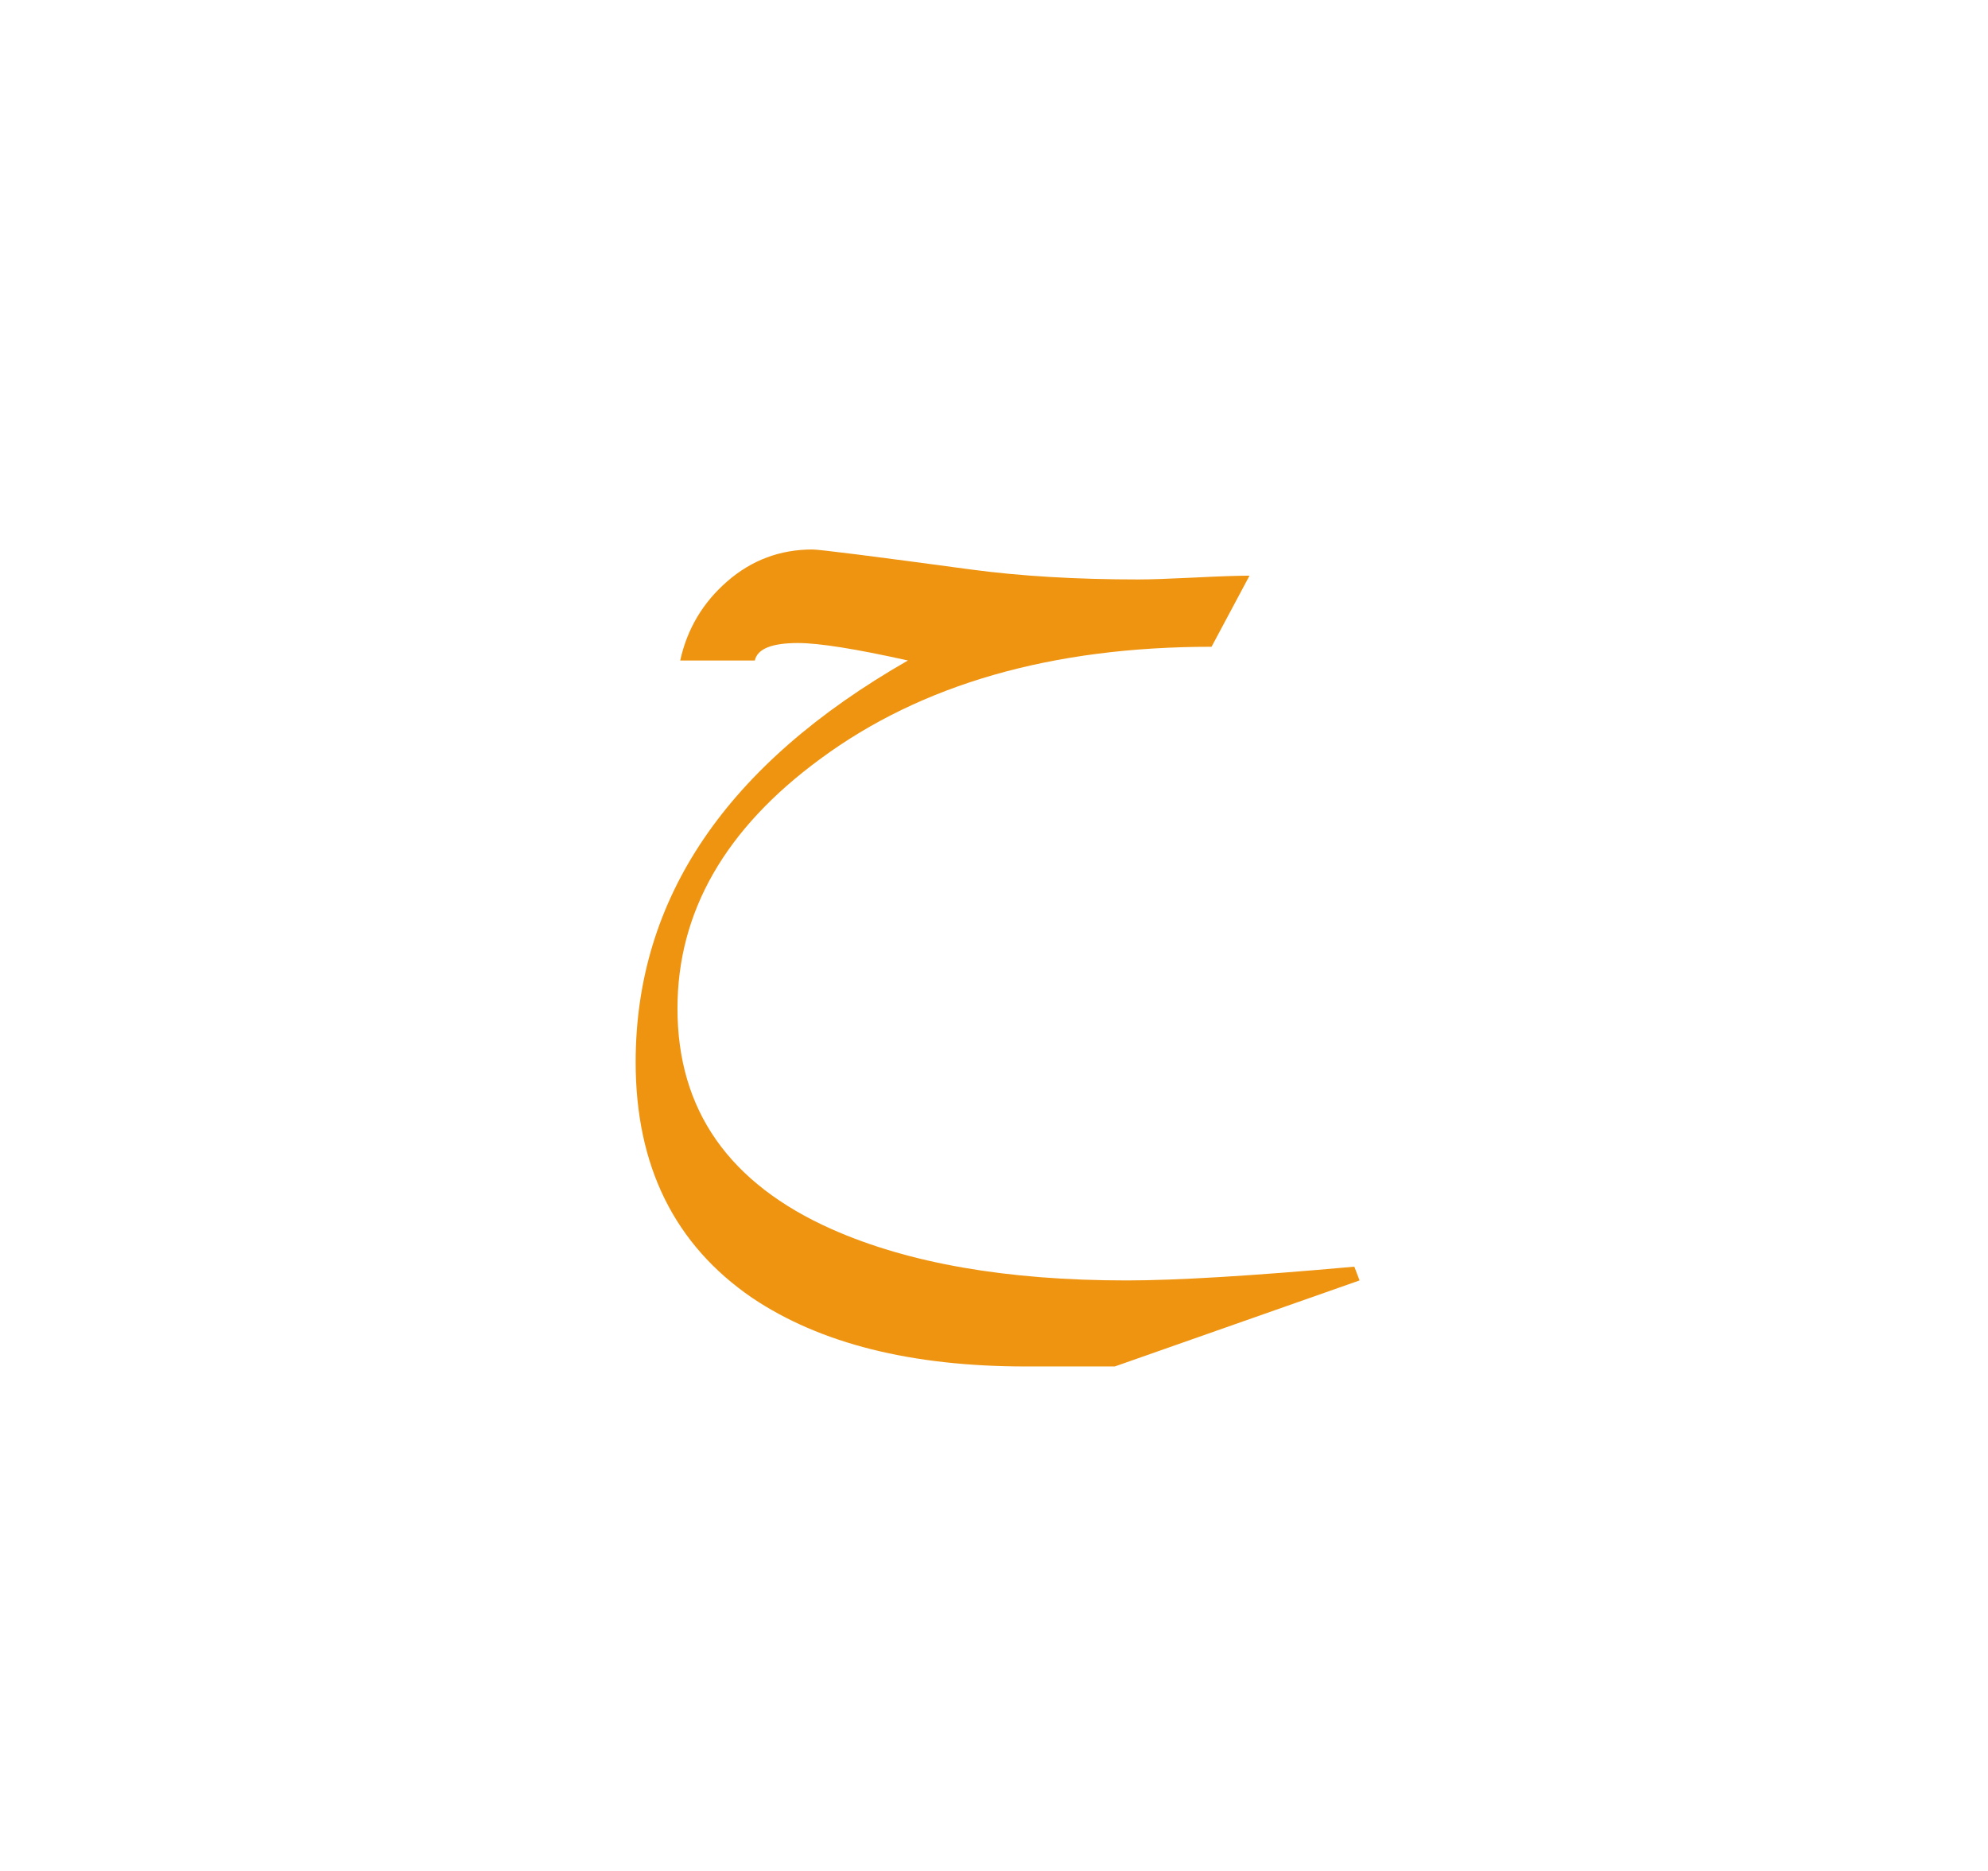 <?xml version="1.0" encoding="utf-8"?>
<!-- Generator: Adobe Illustrator 16.0.0, SVG Export Plug-In . SVG Version: 6.00 Build 0)  -->
<!DOCTYPE svg PUBLIC "-//W3C//DTD SVG 1.1//EN" "http://www.w3.org/Graphics/SVG/1.1/DTD/svg11.dtd">
<svg version="1.1" id="Layer_1" xmlns="http://www.w3.org/2000/svg" xmlns:xlink="http://www.w3.org/1999/xlink" x="0px" y="0px"
	 width="51px" height="48px" viewBox="0 0 51 48" enable-background="new 0 0 51 48" xml:space="preserve">
<rect display="none" fill="#C9720A" width="51" height="48"/>
<path fill="#EF9411" d="M29.201,14.866c0.313,0,0.789-0.017,1.427-0.048c0.638-0.032,1.113-0.049,1.427-0.049l-0.974,1.824
	c-4.097,0-7.444,0.96-10.041,2.88c-2.44,1.792-3.66,3.926-3.66,6.4c0,2.604,1.32,4.49,3.962,5.664
	c1.971,0.874,4.488,1.313,7.557,1.313c1.275,0,3.225-0.117,5.845-0.353l0.134,0.353l-6.279,2.207h-2.283
	c-2.935,0-5.272-0.586-7.02-1.76c-1.993-1.365-2.989-3.382-2.989-6.048c0-4.202,2.328-7.637,6.985-10.304
	c-1.343-0.299-2.284-0.448-2.821-0.448c-0.672,0-1.041,0.149-1.107,0.448h-1.914c0.179-0.811,0.582-1.488,1.209-2.032
	c0.626-0.544,1.354-0.816,2.183-0.816c0.179,0,1.533,0.171,4.063,0.513C26.178,14.781,27.611,14.866,29.201,14.866z"/>
</svg>
